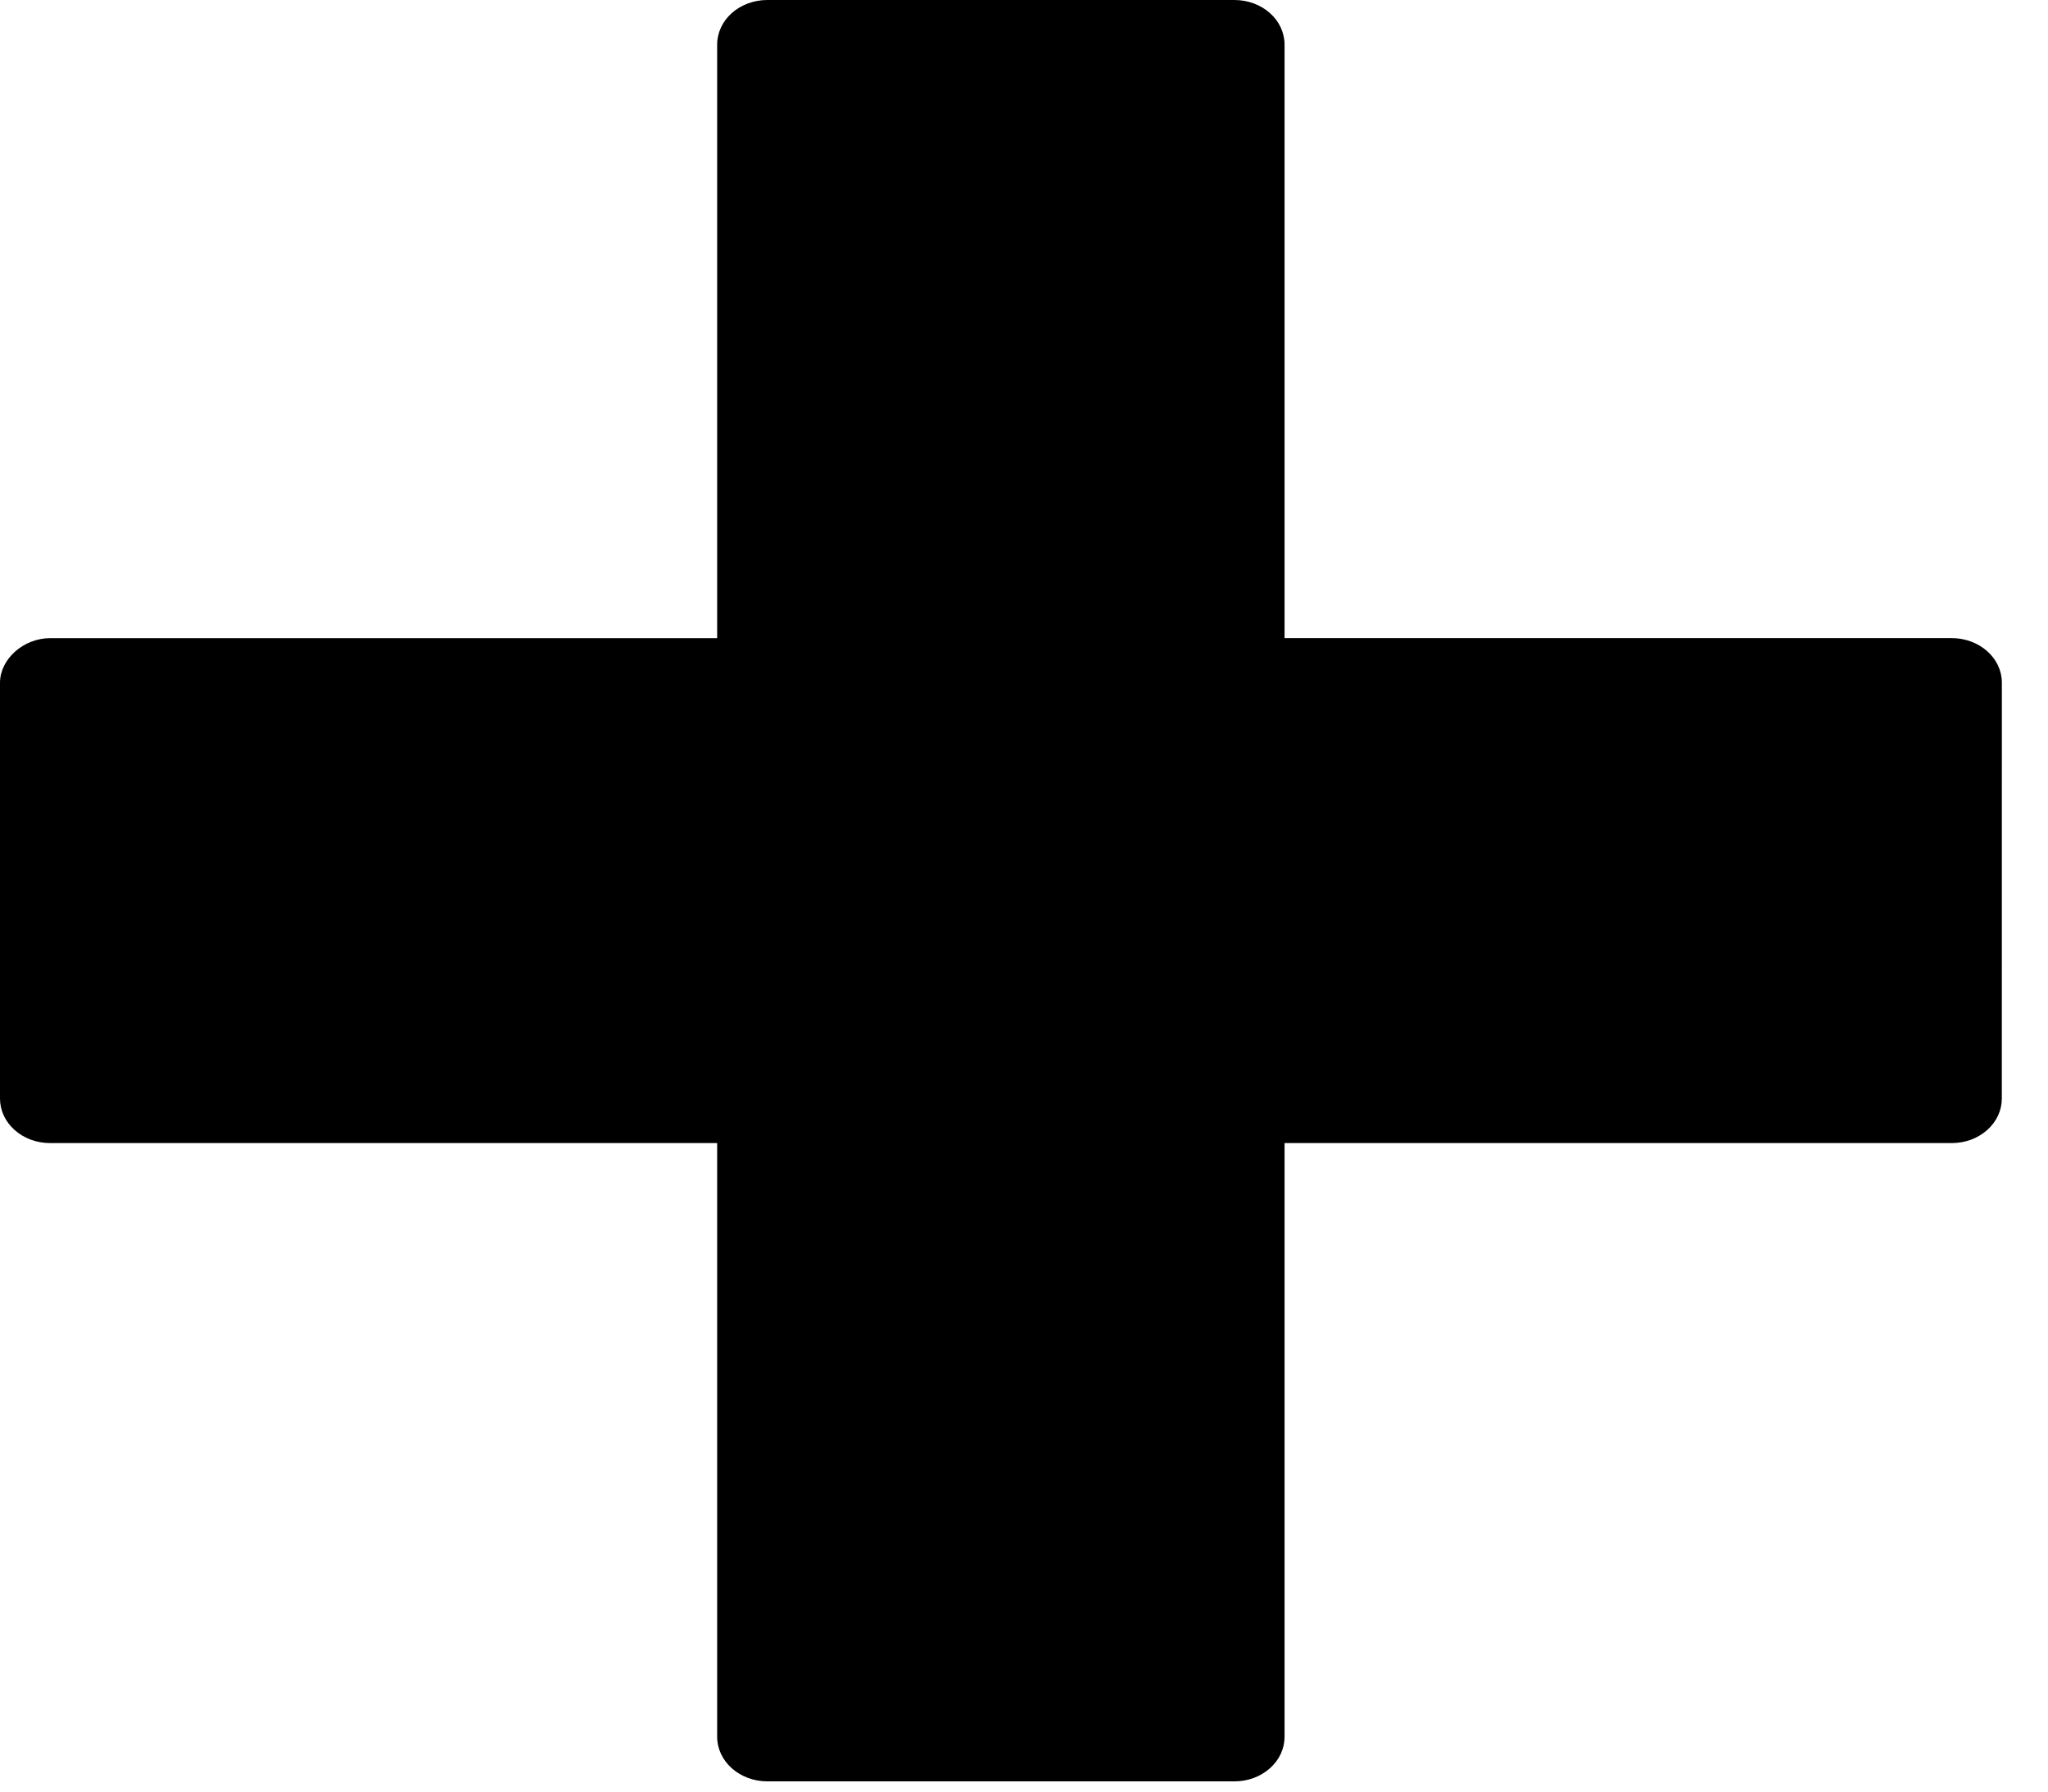 <svg width="40" height="35" viewBox="0 0 40 35" fill="none" xmlns="http://www.w3.org/2000/svg">
<path d="M38.121 12.466H25.089V0.87C25.089 0.64 24.986 0.418 24.803 0.255C24.62 0.092 24.371 0 24.112 0H14.984C14.725 0 14.477 0.092 14.293 0.255C14.11 0.418 14.007 0.64 14.007 0.87L14.007 12.467L0.978 12.467C0.459 12.467 0.001 12.875 5.9745e-07 13.337V21.461C-0 21.575 0.025 21.688 0.074 21.794C0.123 21.899 0.195 21.995 0.286 22.076C0.377 22.157 0.485 22.221 0.603 22.265C0.722 22.308 0.849 22.331 0.978 22.331H14.007V33.93C14.007 34.16 14.11 34.382 14.294 34.545C14.477 34.708 14.726 34.8 14.985 34.8H24.111C24.24 34.8 24.367 34.778 24.486 34.734C24.604 34.69 24.712 34.626 24.803 34.545C24.894 34.464 24.966 34.368 25.015 34.263C25.064 34.157 25.089 34.044 25.089 33.93V22.331L38.12 22.331C38.249 22.331 38.376 22.308 38.495 22.265C38.614 22.221 38.721 22.157 38.812 22.076C38.903 21.995 38.975 21.899 39.024 21.794C39.073 21.688 39.098 21.575 39.098 21.46L39.099 13.336C39.099 13.105 38.996 12.884 38.812 12.721C38.629 12.558 38.38 12.466 38.121 12.466Z" fill="black"/>
</svg>
